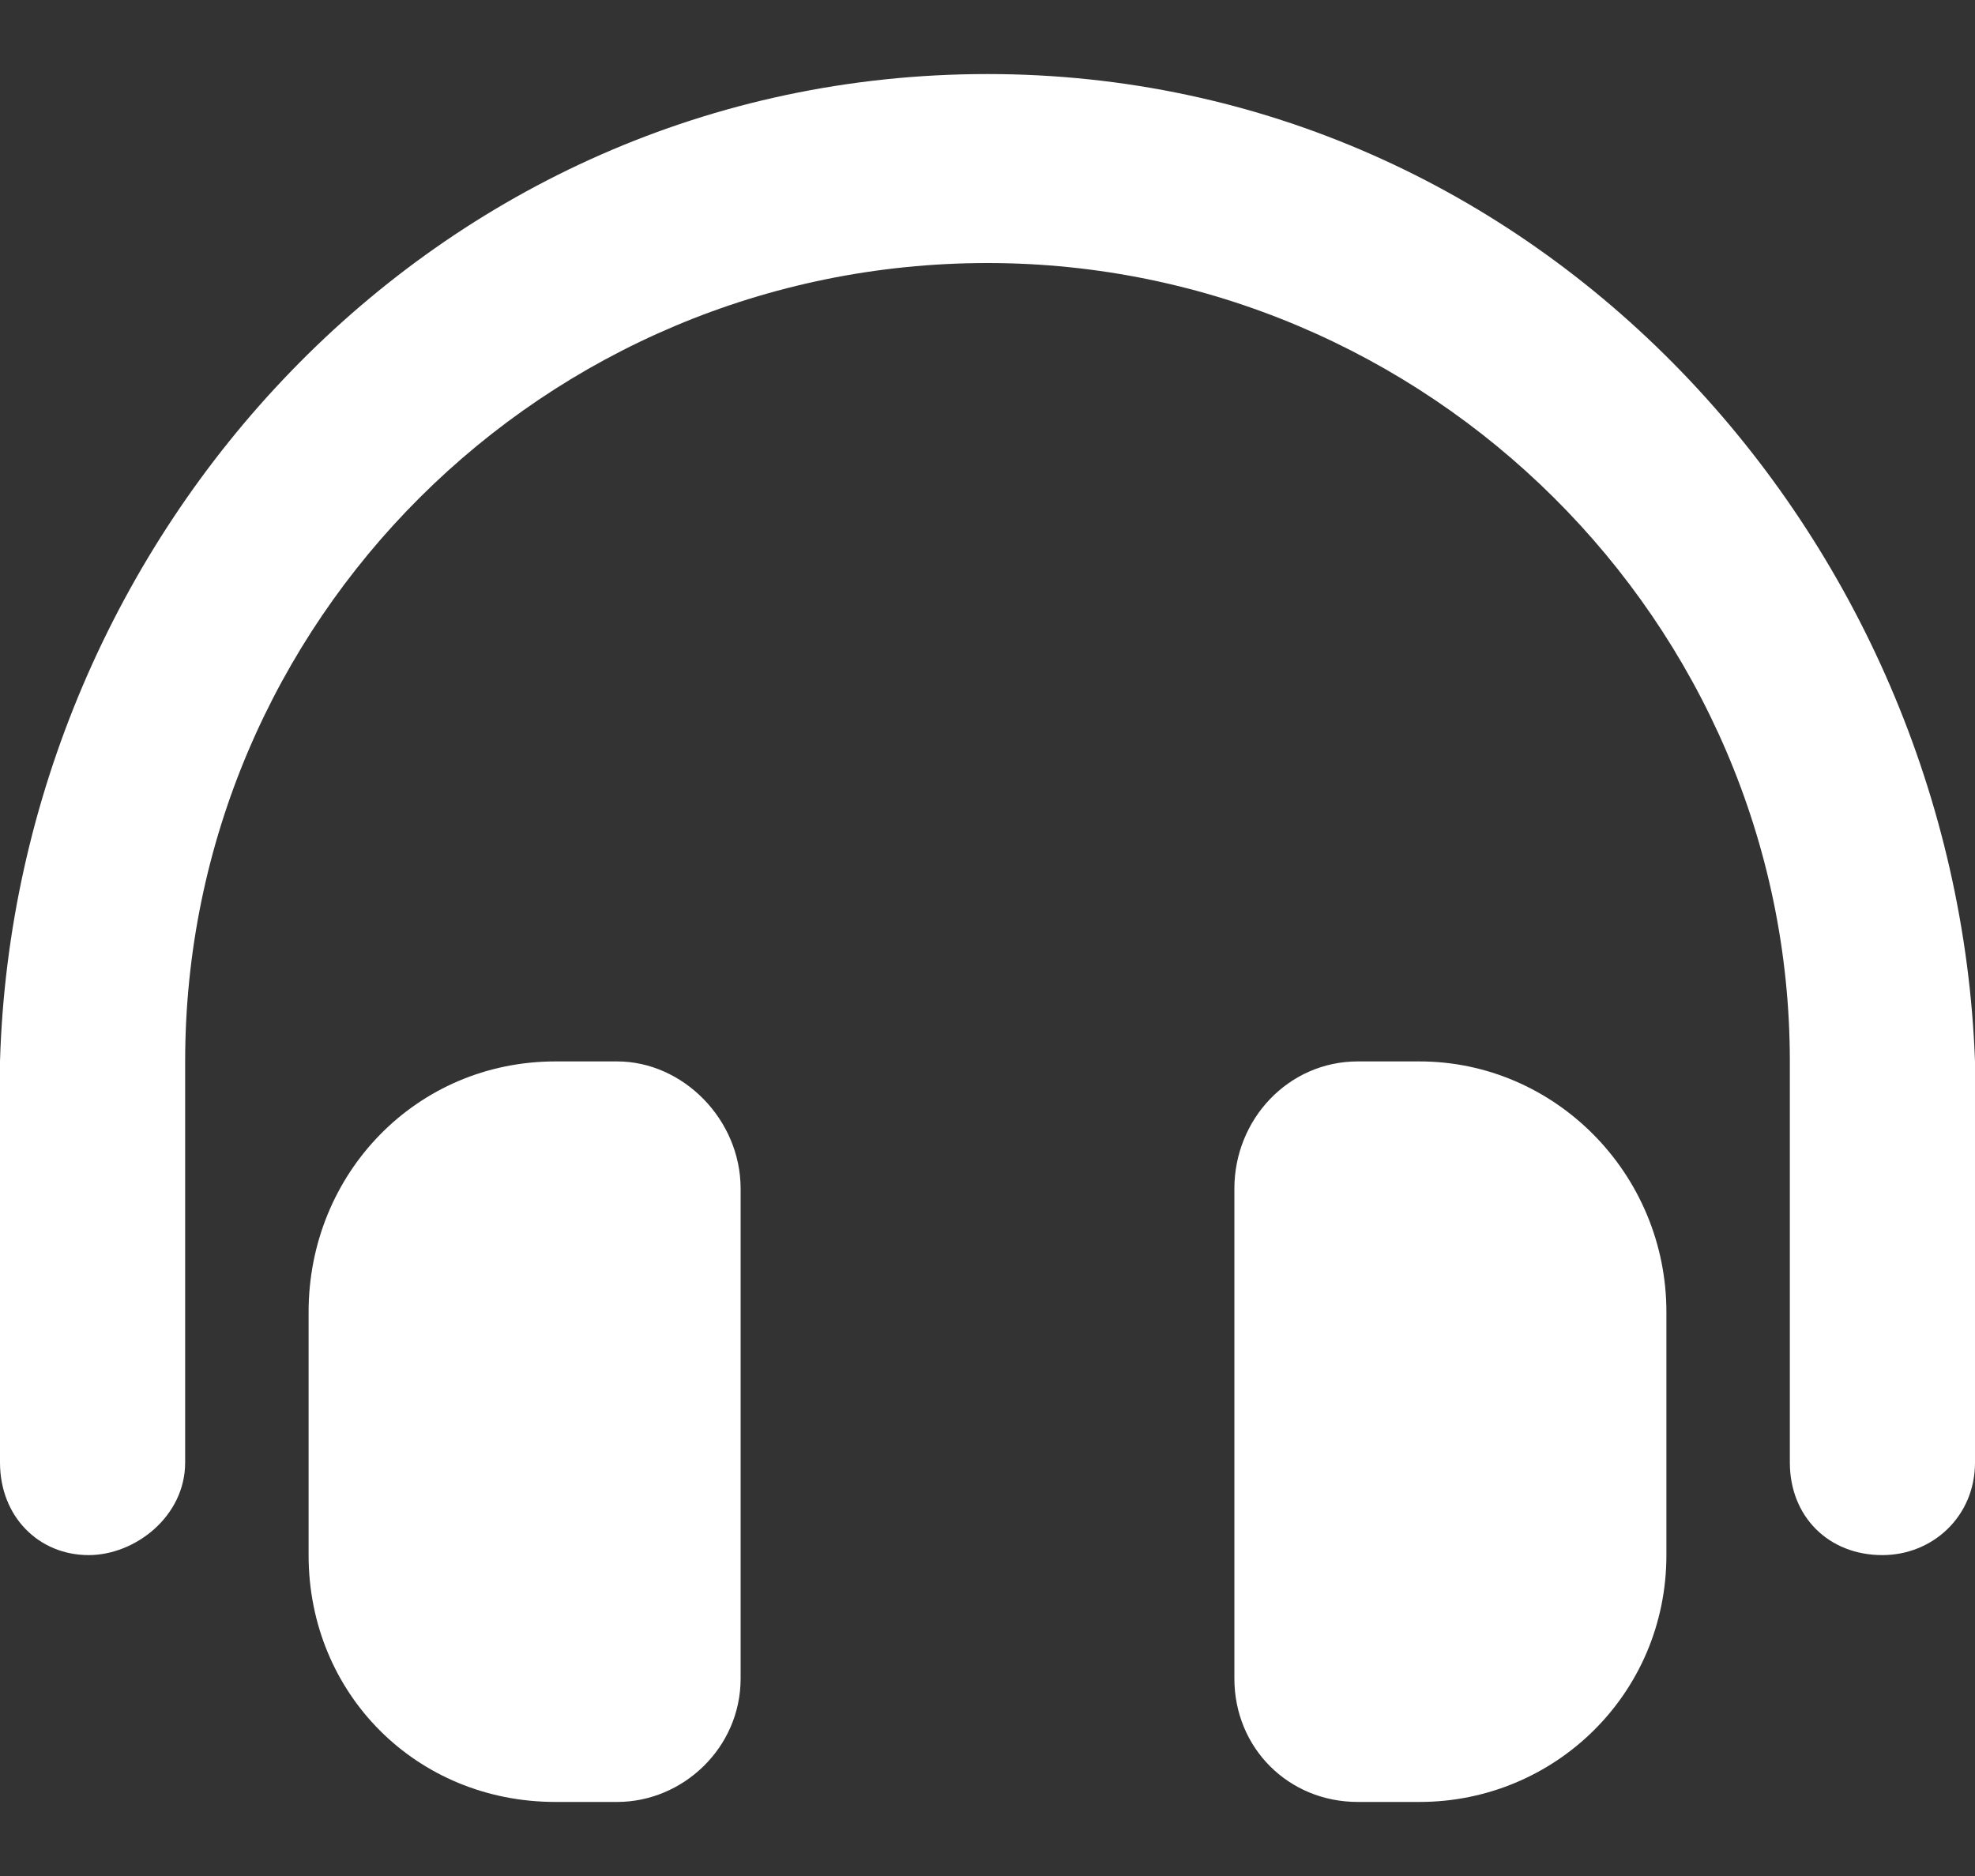 <svg width="20" height="19" viewBox="0 0 20 19" fill="none" xmlns="http://www.w3.org/2000/svg">
<rect x="0" y="0" width="20" height="19" fill="#333333" stroke="none"/>
<path d="M10 0.75C15.586 0.75 19.805 5.438 20 10.75V14.812C20 15.359 19.57 15.75 19.062 15.75C18.516 15.75 18.125 15.359 18.125 14.812V10.75C18.125 6.297 14.453 2.664 10 2.664C5.508 2.664 1.875 6.297 1.875 10.75V14.812C1.875 15.359 1.367 15.75 0.898 15.75C0.391 15.75 0 15.359 0 14.812V10.75C0.156 5.438 4.375 0.75 10 0.75ZM6.25 10.75C6.914 10.75 7.5 11.336 7.5 12.039V17C7.5 17.703 6.914 18.25 6.25 18.25H5.625C4.219 18.25 3.125 17.156 3.125 15.75V13.289C3.125 11.883 4.219 10.75 5.625 10.75H6.25ZM14.375 10.75C15.742 10.75 16.875 11.883 16.875 13.289V15.75C16.875 17.156 15.742 18.25 14.375 18.25H13.75C13.047 18.25 12.5 17.703 12.5 17V12.039C12.5 11.336 13.047 10.75 13.75 10.75H14.375Z" fill="white"/>
</svg>
